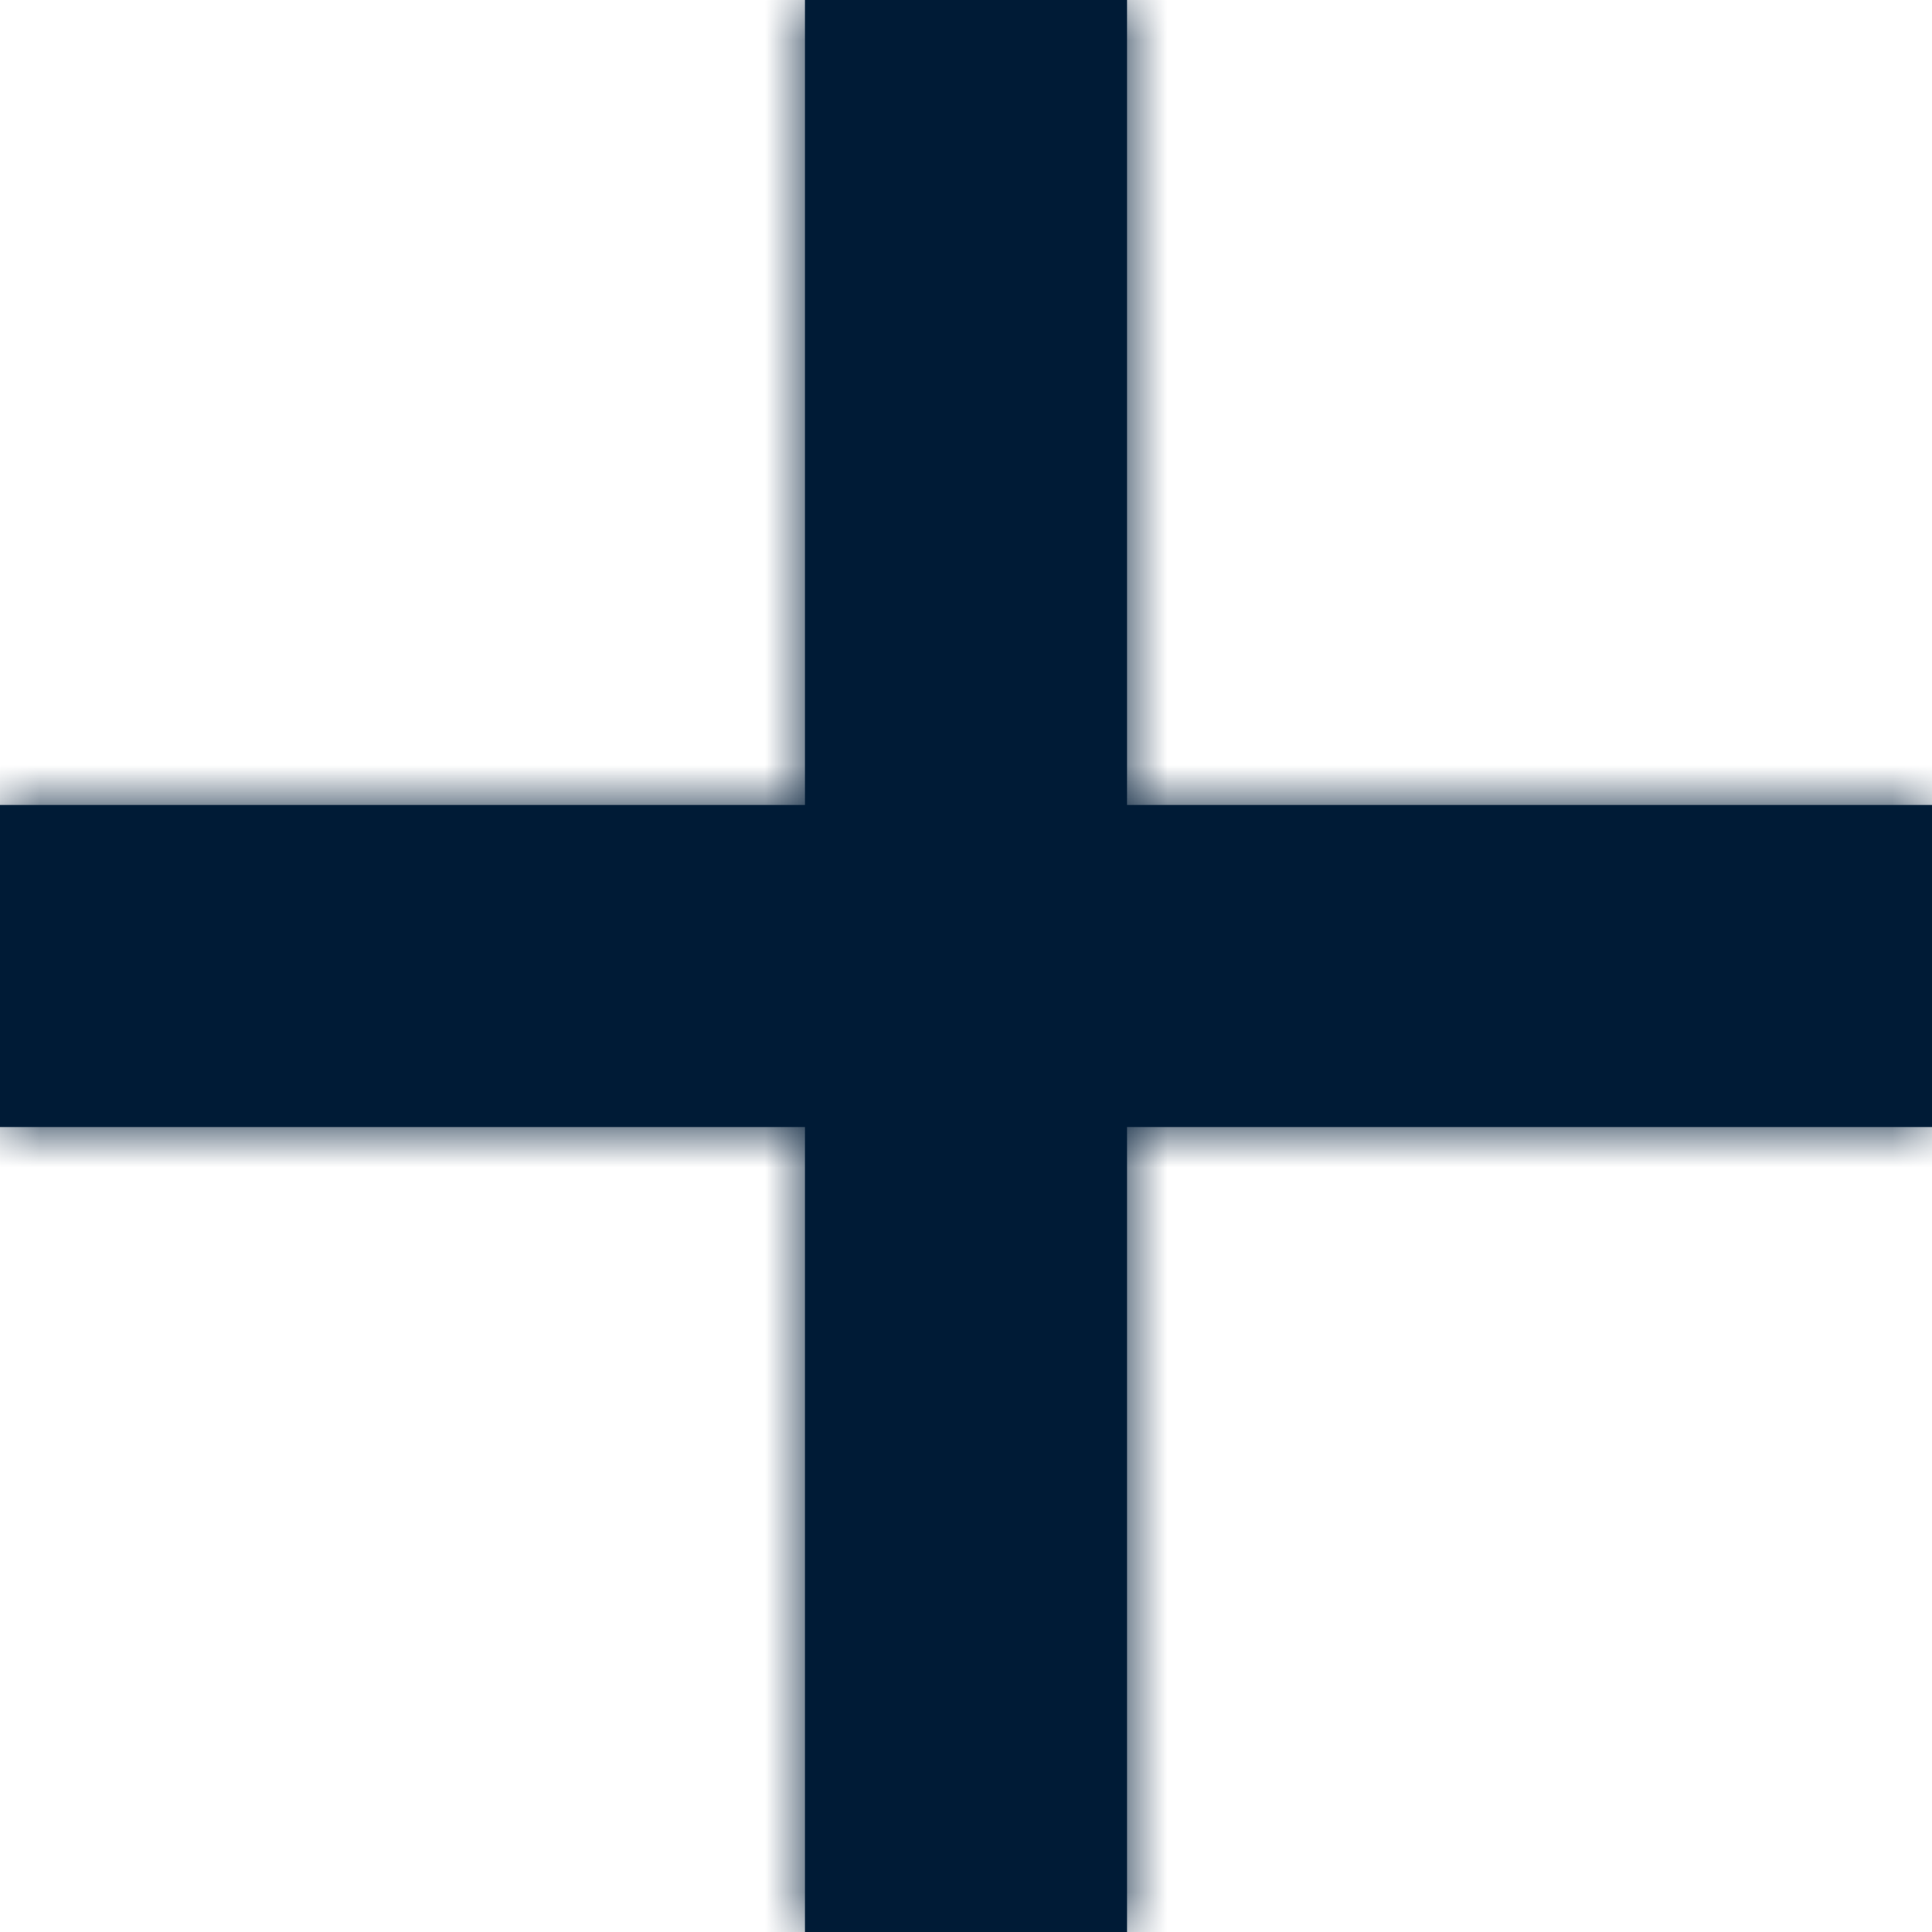 <svg width="24" height="24" viewBox="0 0 24 24" fill="none" xmlns="http://www.w3.org/2000/svg">
<path fill-rule="evenodd" clip-rule="evenodd" d="M24 10H14V0H10V10H0V14H10V24H14V14H24V10Z" fill="#001B36"/>
<mask id="mask0" mask-type="alpha" maskUnits="userSpaceOnUse" x="0" y="0" width="24" height="24">
<path fill-rule="evenodd" clip-rule="evenodd" d="M24 10H14V0H10V10H0V14H10V24H14V14H24V10Z" fill="white"/>
</mask>
<g mask="url(#mask0)">
<rect width="24" height="24" fill="#001B36"/>
</g>
</svg>
